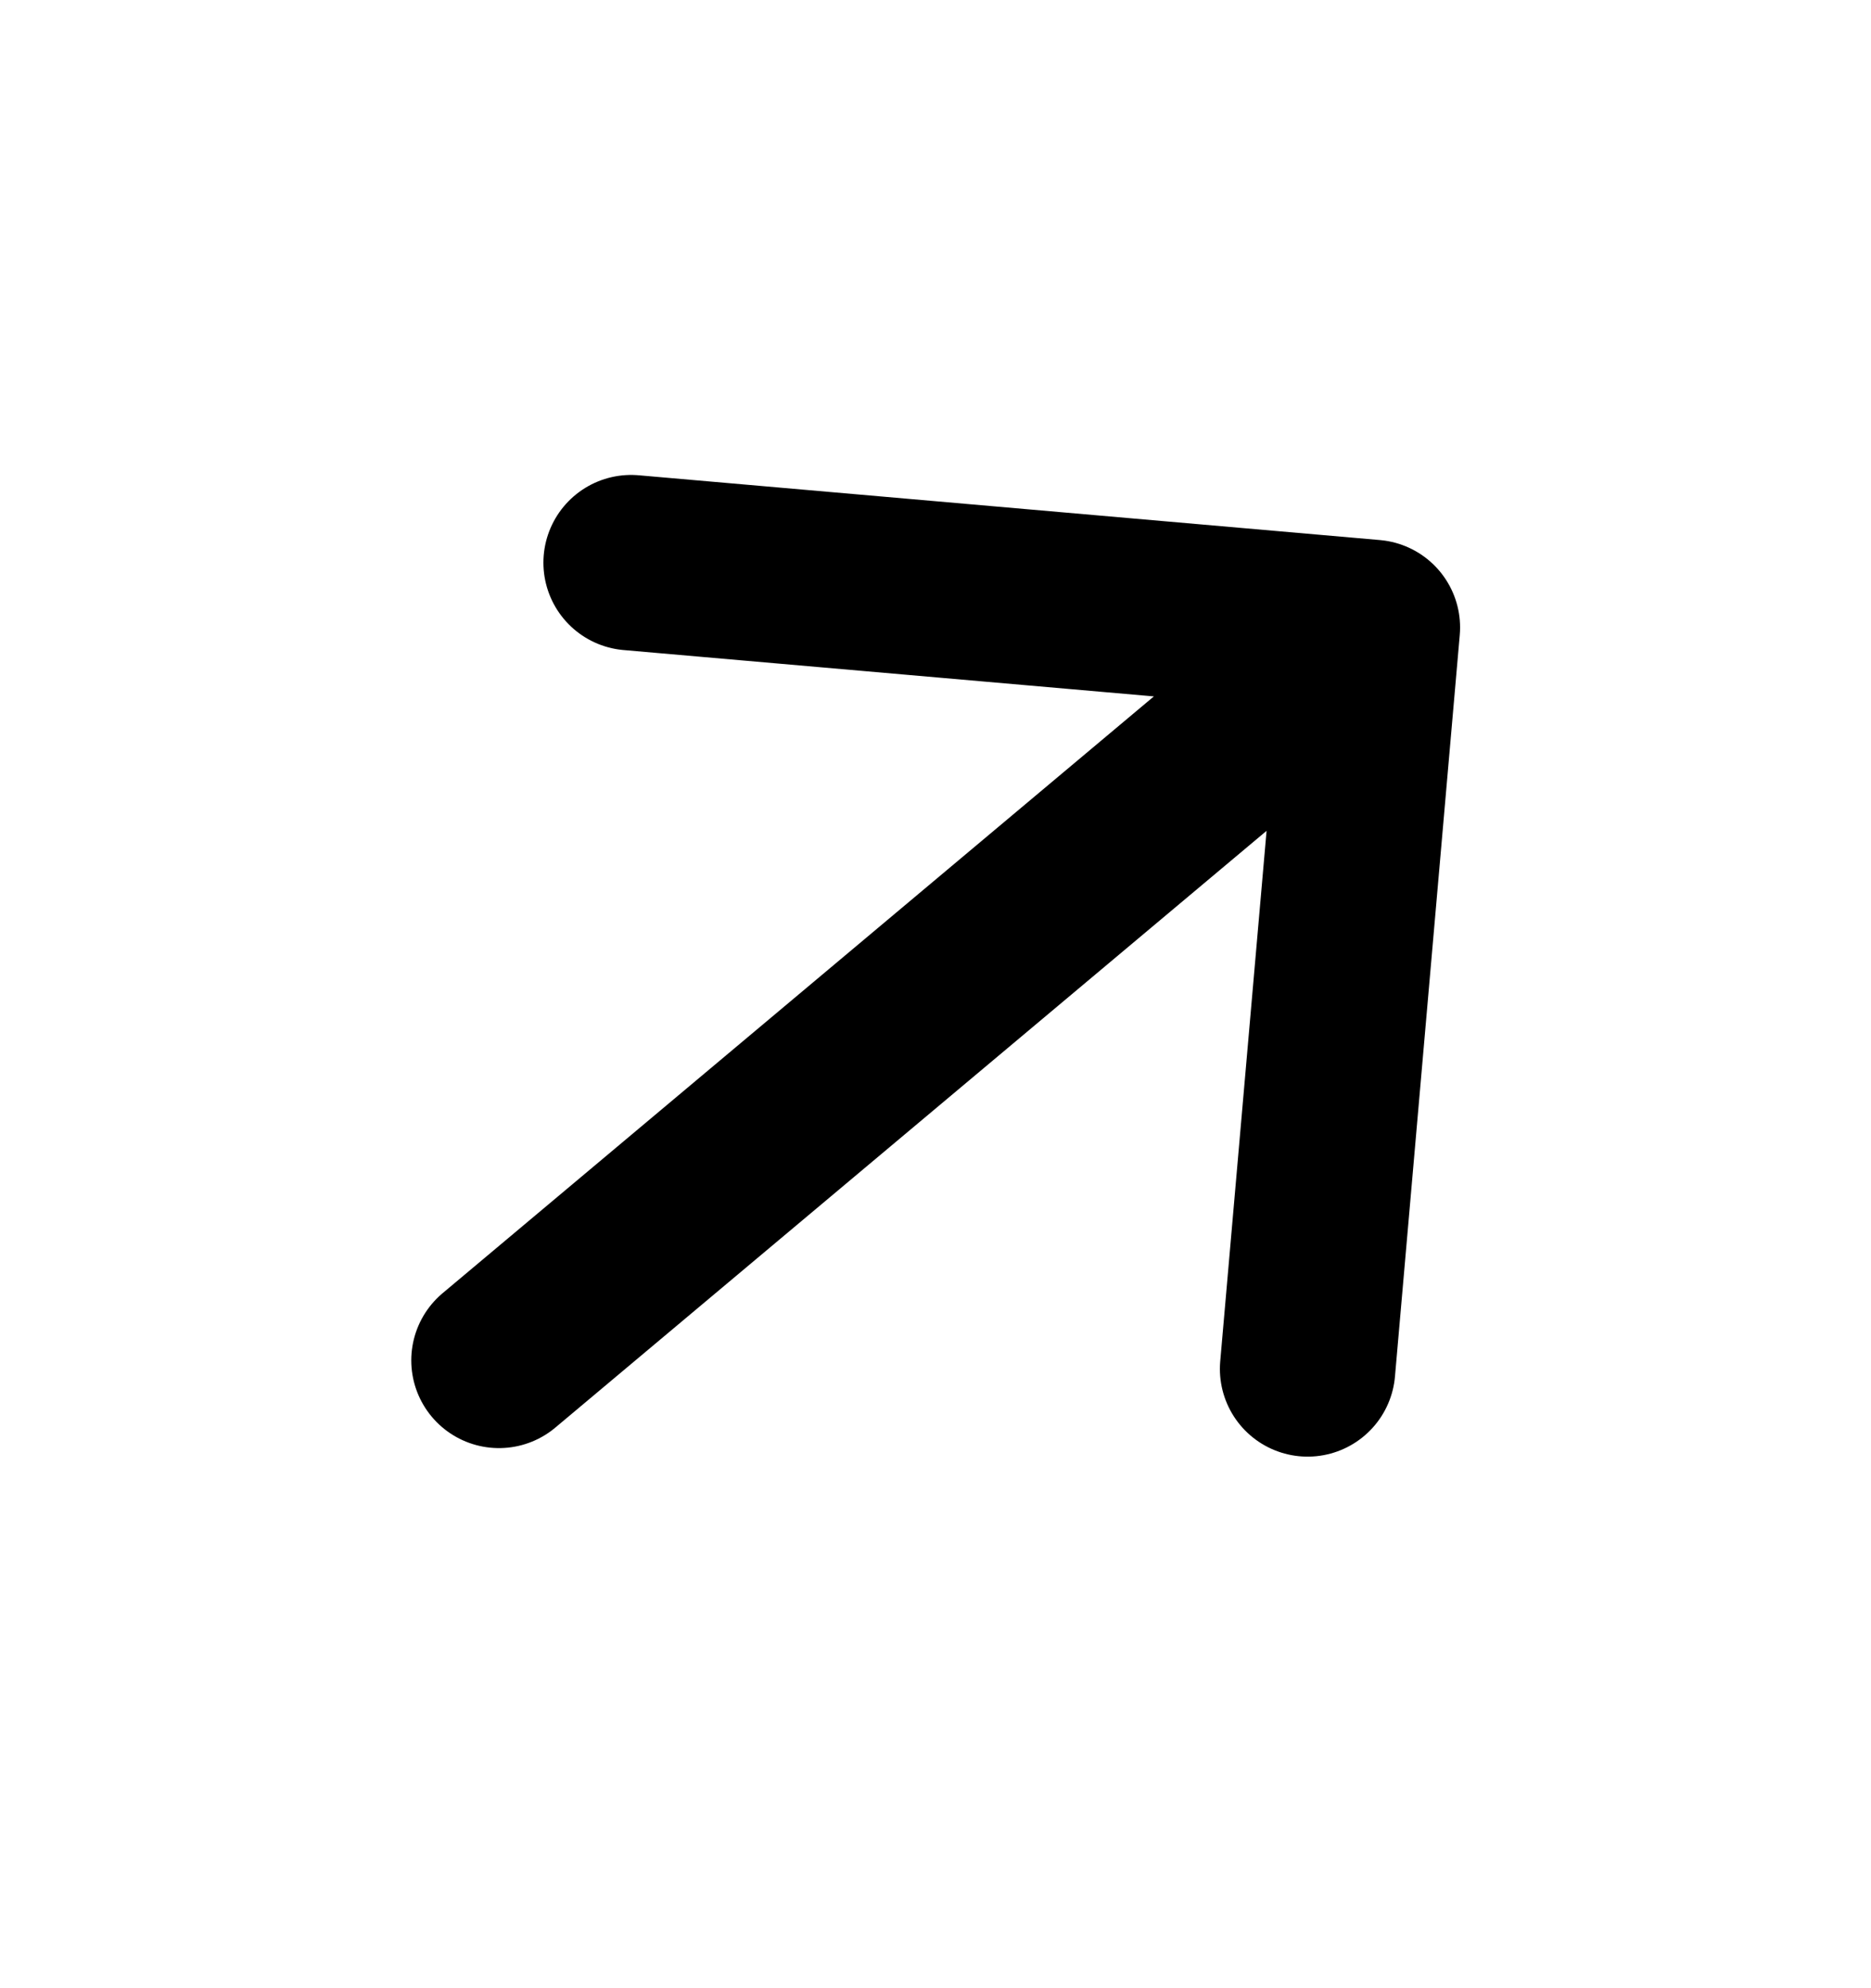<svg width="16" height="17" viewBox="0 0 16 17" fill="none" xmlns="http://www.w3.org/2000/svg">
<path d="M5.397 4.811L11.736 5.365L11.182 11.705M11.258 5.767L4.267 11.632" stroke="black" stroke-width="1.5" stroke-linecap="round" stroke-linejoin="round"/>
</svg>
